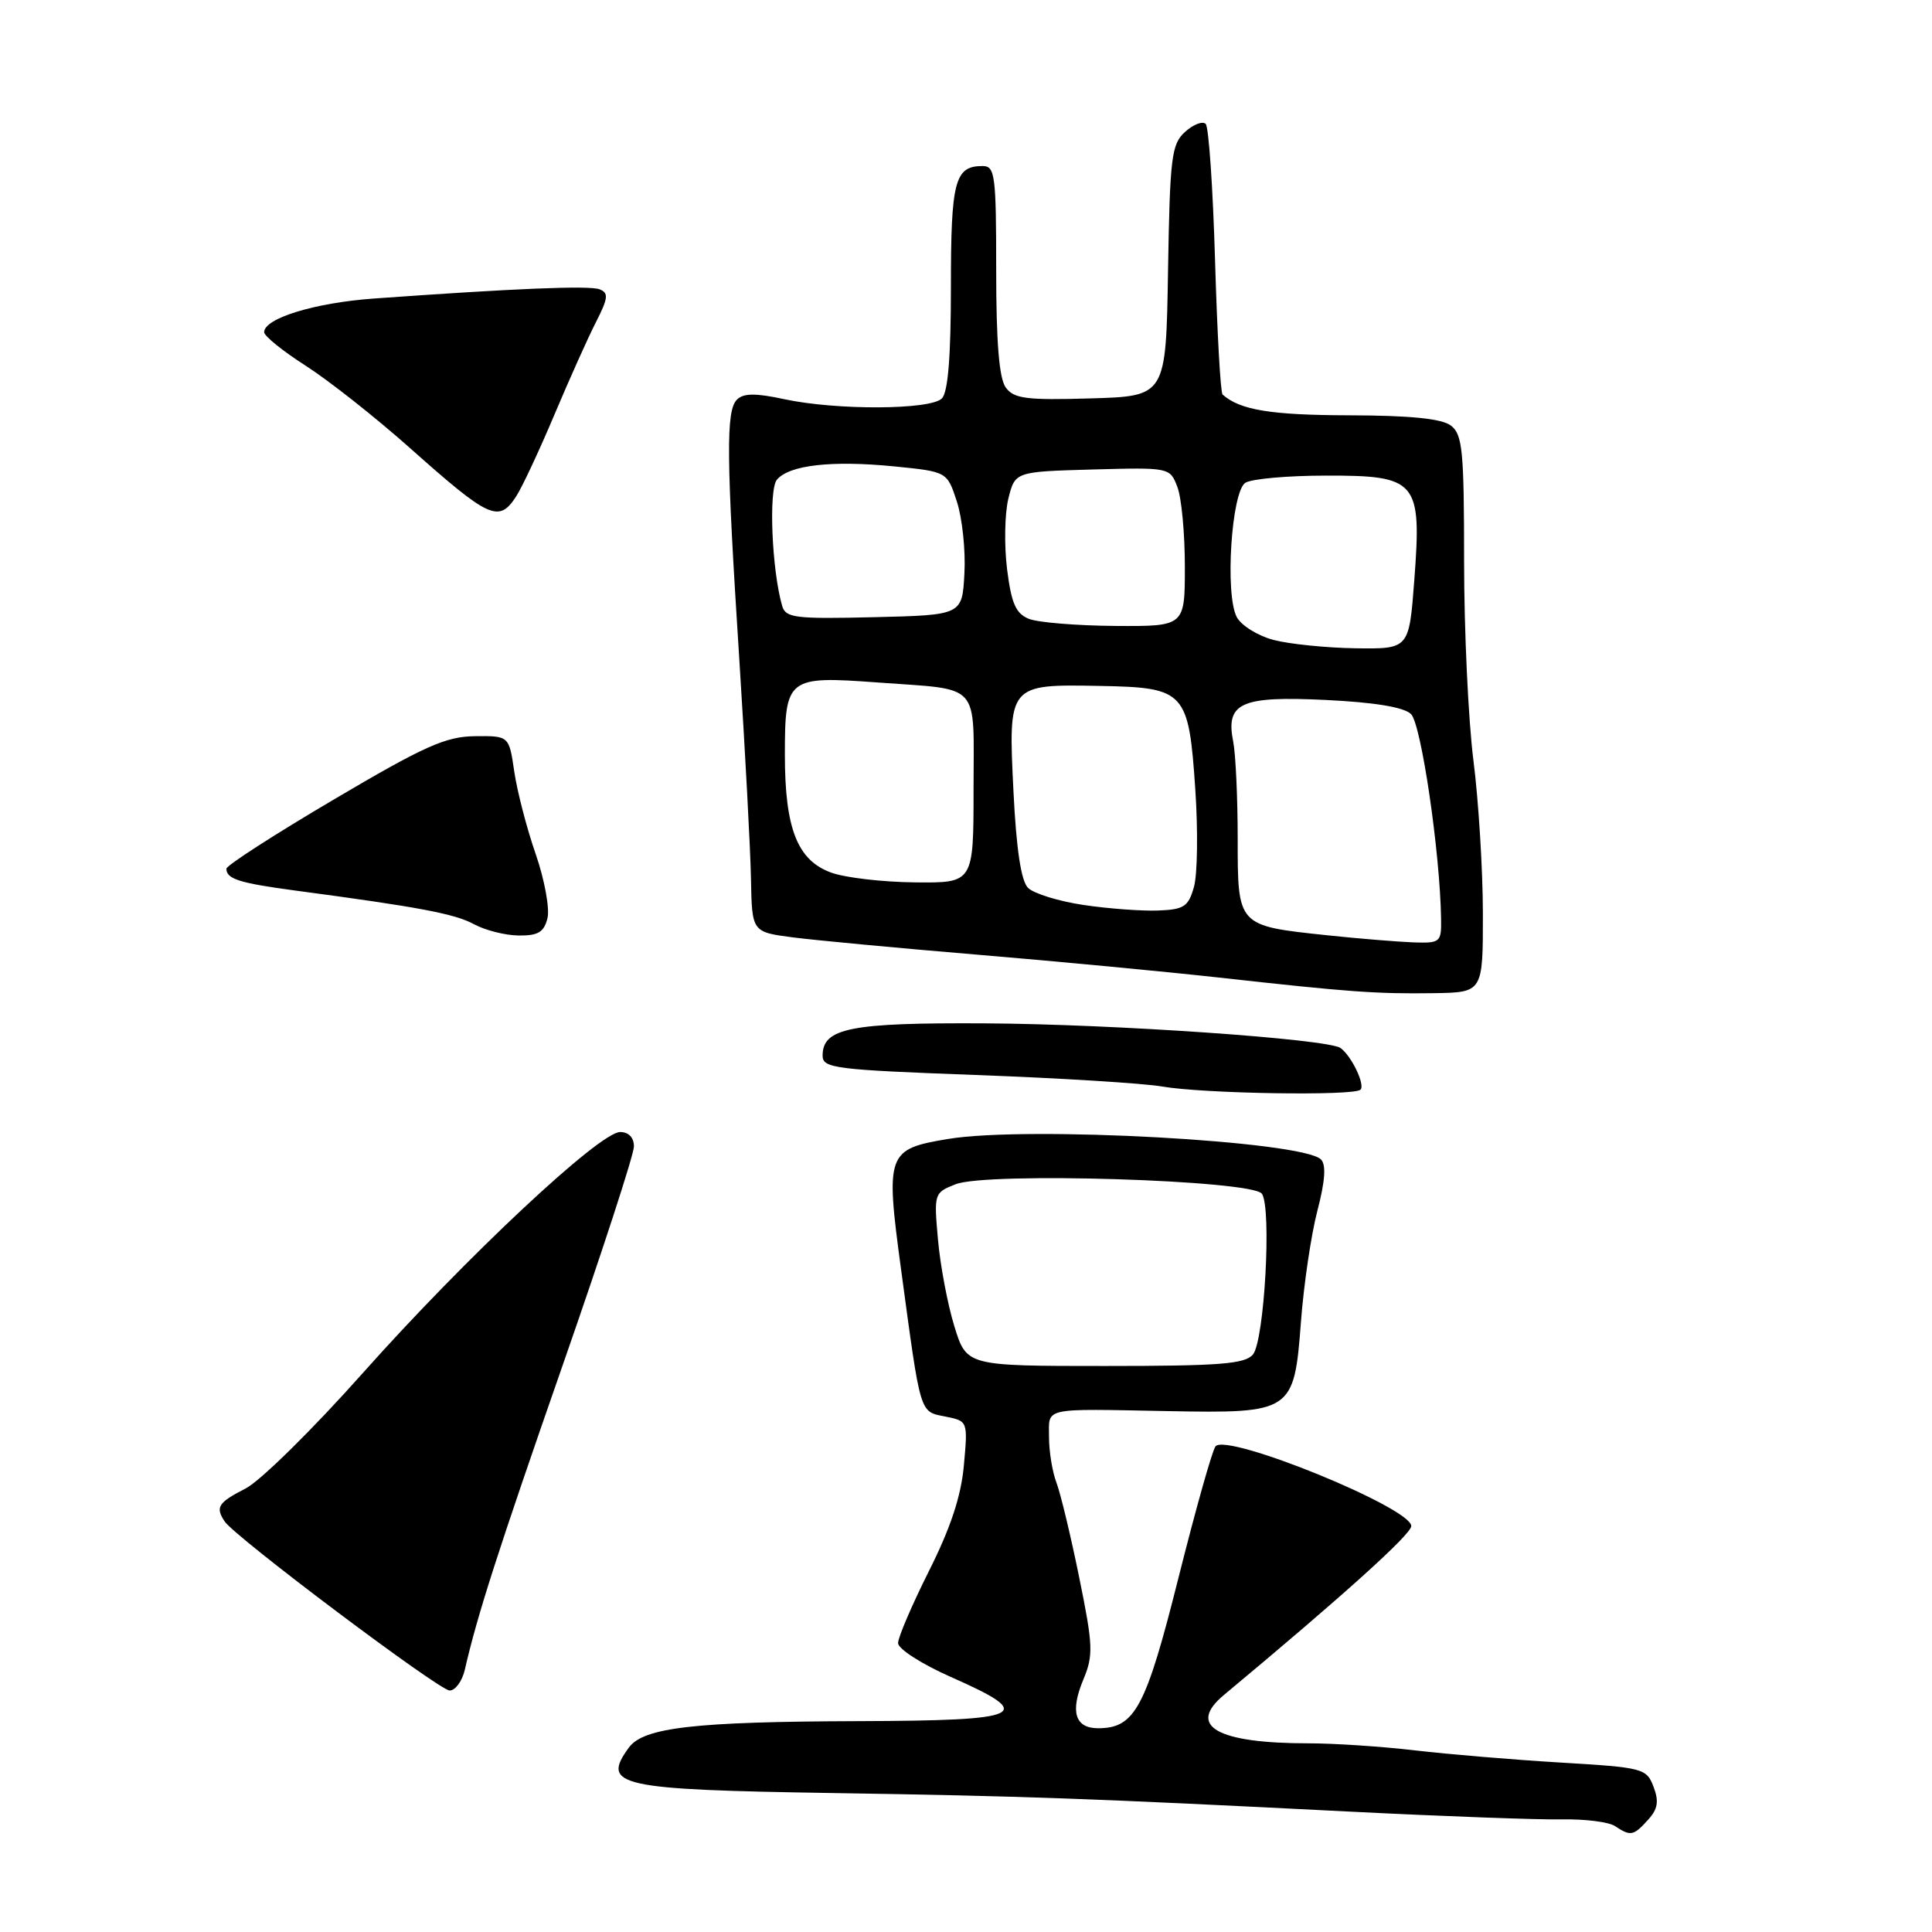 <?xml version="1.0" encoding="UTF-8" standalone="no"?>
<!DOCTYPE svg PUBLIC "-//W3C//DTD SVG 1.1//EN" "http://www.w3.org/Graphics/SVG/1.1/DTD/svg11.dtd" >
<svg xmlns="http://www.w3.org/2000/svg" xmlns:xlink="http://www.w3.org/1999/xlink" version="1.1" viewBox="0 0 256 256">
 <g >
 <path fill="currentColor"
d=" M 218.37 241.14 C 219.67 239.71 219.84 238.70 219.10 236.75 C 218.17 234.32 217.73 234.20 206.82 233.55 C 200.59 233.18 191.91 232.45 187.53 231.94 C 183.14 231.42 176.78 231.00 173.40 231.00 C 161.24 231.00 157.23 228.71 162.18 224.59 C 178.03 211.39 187.00 203.30 187.00 202.21 C 187.00 199.79 162.63 189.86 161.07 191.64 C 160.65 192.11 158.45 199.93 156.17 209.00 C 151.83 226.30 150.39 229.00 145.50 229.00 C 142.43 229.00 141.77 226.79 143.56 222.52 C 144.89 219.32 144.84 218.04 143.00 209.02 C 141.89 203.55 140.53 197.90 139.99 196.47 C 139.44 195.04 139.00 192.32 139.00 190.43 C 139.00 186.43 137.93 186.66 154.77 186.98 C 171.21 187.29 171.48 187.11 172.38 175.18 C 172.75 170.24 173.73 163.61 174.56 160.43 C 175.59 156.48 175.74 154.34 175.03 153.63 C 172.59 151.19 136.20 149.18 125.68 150.91 C 117.51 152.26 117.31 152.79 119.40 168.23 C 122.03 187.69 121.82 187.01 125.26 187.70 C 128.25 188.30 128.25 188.30 127.72 194.16 C 127.35 198.27 125.96 202.45 123.09 208.17 C 120.84 212.66 119.00 216.95 119.00 217.72 C 119.00 218.49 122.15 220.51 126.00 222.21 C 137.44 227.26 135.91 227.99 113.75 228.06 C 91.99 228.13 85.28 228.90 83.33 231.56 C 79.62 236.64 81.86 237.14 110.50 237.59 C 135.68 237.99 144.17 238.29 178.50 240.03 C 191.15 240.67 203.97 241.14 207.00 241.08 C 210.03 241.02 213.18 241.42 214.00 241.97 C 216.06 243.34 216.45 243.27 218.37 241.14 Z  M 61.59 221.25 C 63.24 214.03 66.00 205.44 74.64 180.66 C 79.79 165.90 84.00 152.96 84.00 151.91 C 84.00 150.73 83.30 150.00 82.17 150.00 C 79.45 150.00 61.66 166.67 48.06 181.95 C 41.48 189.35 34.50 196.23 32.55 197.23 C 28.89 199.10 28.51 199.71 29.77 201.60 C 31.15 203.68 58.20 224.00 59.58 224.00 C 60.34 224.00 61.24 222.76 61.59 221.25 Z  M 180.27 144.39 C 180.92 143.75 179.09 139.93 177.63 138.87 C 175.99 137.67 147.46 135.69 130.50 135.60 C 112.65 135.50 109.00 136.22 109.00 139.88 C 109.00 141.55 110.64 141.75 129.25 142.44 C 140.39 142.85 151.53 143.54 154.00 143.97 C 159.46 144.92 179.43 145.24 180.27 144.39 Z  M 196.49 121.00 C 196.48 115.22 195.92 106.13 195.24 100.79 C 194.56 95.45 194.00 83.57 194.00 74.40 C 194.00 59.69 193.79 57.56 192.25 56.39 C 191.03 55.47 186.92 55.05 178.68 55.03 C 168.37 55.00 164.30 54.33 162.00 52.28 C 161.72 52.04 161.28 44.04 161.00 34.50 C 160.72 24.96 160.17 16.83 159.76 16.42 C 159.35 16.01 158.12 16.49 157.03 17.47 C 155.23 19.10 155.02 20.78 154.77 35.88 C 154.50 52.50 154.50 52.50 144.52 52.79 C 135.99 53.04 134.35 52.83 133.27 51.35 C 132.39 50.15 132.00 45.37 132.00 35.81 C 132.00 23.18 131.85 22.00 130.20 22.00 C 126.51 22.00 126.00 23.96 126.00 38.00 C 126.00 47.24 125.62 51.98 124.80 52.80 C 123.28 54.32 110.86 54.38 103.95 52.90 C 100.11 52.07 98.51 52.09 97.65 52.95 C 96.18 54.42 96.23 60.43 97.97 87.50 C 98.74 99.60 99.44 112.65 99.51 116.50 C 99.64 123.50 99.64 123.50 105.07 124.21 C 108.06 124.59 119.05 125.63 129.50 126.50 C 139.95 127.37 154.35 128.74 161.50 129.53 C 178.79 131.45 182.33 131.71 190.00 131.60 C 196.50 131.50 196.50 131.50 196.49 121.00 Z  M 72.54 121.68 C 72.86 120.41 72.16 116.57 70.98 113.16 C 69.79 109.74 68.52 104.82 68.14 102.22 C 67.45 97.50 67.45 97.50 62.90 97.55 C 59.04 97.60 56.20 98.87 44.18 105.97 C 36.38 110.57 30.00 114.68 30.00 115.11 C 30.00 116.47 31.70 117.01 39.18 118.01 C 55.56 120.19 60.27 121.08 62.82 122.47 C 64.30 123.27 66.95 123.94 68.73 123.96 C 71.29 123.99 72.08 123.52 72.54 121.68 Z  M 68.41 65.75 C 69.21 64.51 71.47 59.67 73.44 55.00 C 75.41 50.33 77.89 44.79 78.96 42.70 C 80.60 39.47 80.67 38.81 79.43 38.33 C 78.06 37.81 68.14 38.22 49.50 39.56 C 41.67 40.13 35.00 42.18 35.00 44.02 C 35.00 44.52 37.48 46.53 40.52 48.47 C 43.55 50.41 49.75 55.30 54.29 59.34 C 64.88 68.76 66.10 69.32 68.41 65.75 Z  M 126.46 175.75 C 125.57 172.86 124.59 167.70 124.29 164.28 C 123.74 158.14 123.77 158.04 126.62 156.92 C 130.78 155.27 165.96 156.37 167.21 158.18 C 168.52 160.09 167.54 177.65 166.02 179.48 C 164.97 180.74 161.61 181.00 146.42 181.00 C 128.08 181.00 128.08 181.00 126.46 175.75 Z  M 175.78 123.92 C 163.94 122.66 164.00 122.73 164.00 111.09 C 164.00 105.68 163.73 99.92 163.41 98.29 C 162.37 93.12 164.41 92.20 175.69 92.75 C 182.10 93.06 186.01 93.70 186.96 94.61 C 188.31 95.89 190.82 112.95 190.95 121.75 C 191.00 124.87 190.85 124.99 187.25 124.87 C 185.19 124.79 180.02 124.37 175.78 123.92 Z  M 143.55 119.91 C 140.27 119.42 136.98 118.40 136.22 117.65 C 135.30 116.73 134.67 112.56 134.29 104.88 C 133.59 90.64 133.57 90.66 145.77 90.89 C 157.07 91.10 157.51 91.58 158.39 104.70 C 158.75 110.09 158.67 115.85 158.21 117.50 C 157.47 120.14 156.90 120.52 153.43 120.65 C 151.27 120.73 146.82 120.40 143.55 119.91 Z  M 110.15 115.63 C 105.66 114.01 104.00 109.80 104.00 100.01 C 104.00 89.81 104.34 89.55 116.26 90.43 C 130.17 91.46 129.00 90.16 129.00 104.57 C 129.00 117.00 129.00 117.00 121.25 116.92 C 116.99 116.88 111.99 116.30 110.15 115.63 Z  M 168.73 84.79 C 166.66 84.24 164.47 82.88 163.88 81.77 C 162.29 78.80 163.17 65.14 165.02 63.97 C 165.83 63.45 170.65 63.02 175.73 63.02 C 187.79 63.00 188.40 63.72 187.40 76.89 C 186.71 86.00 186.71 86.00 179.61 85.90 C 175.70 85.84 170.80 85.34 168.73 84.79 Z  M 136.33 82.00 C 134.60 81.30 134.01 79.96 133.44 75.40 C 133.05 72.25 133.13 68.06 133.61 66.08 C 134.50 62.50 134.50 62.50 144.76 62.21 C 155.00 61.93 155.02 61.94 156.01 64.53 C 156.56 65.96 157.00 70.70 157.00 75.07 C 157.00 83.00 157.00 83.00 147.75 82.94 C 142.66 82.90 137.52 82.48 136.33 82.00 Z  M 103.64 80.28 C 102.27 75.56 101.83 64.92 102.94 63.57 C 104.56 61.62 110.20 60.98 118.50 61.80 C 125.50 62.50 125.50 62.50 126.79 66.46 C 127.50 68.64 127.96 72.92 127.79 75.96 C 127.50 81.50 127.50 81.50 115.83 81.78 C 105.35 82.03 104.10 81.88 103.64 80.28 Z "/>
</g>
</svg>